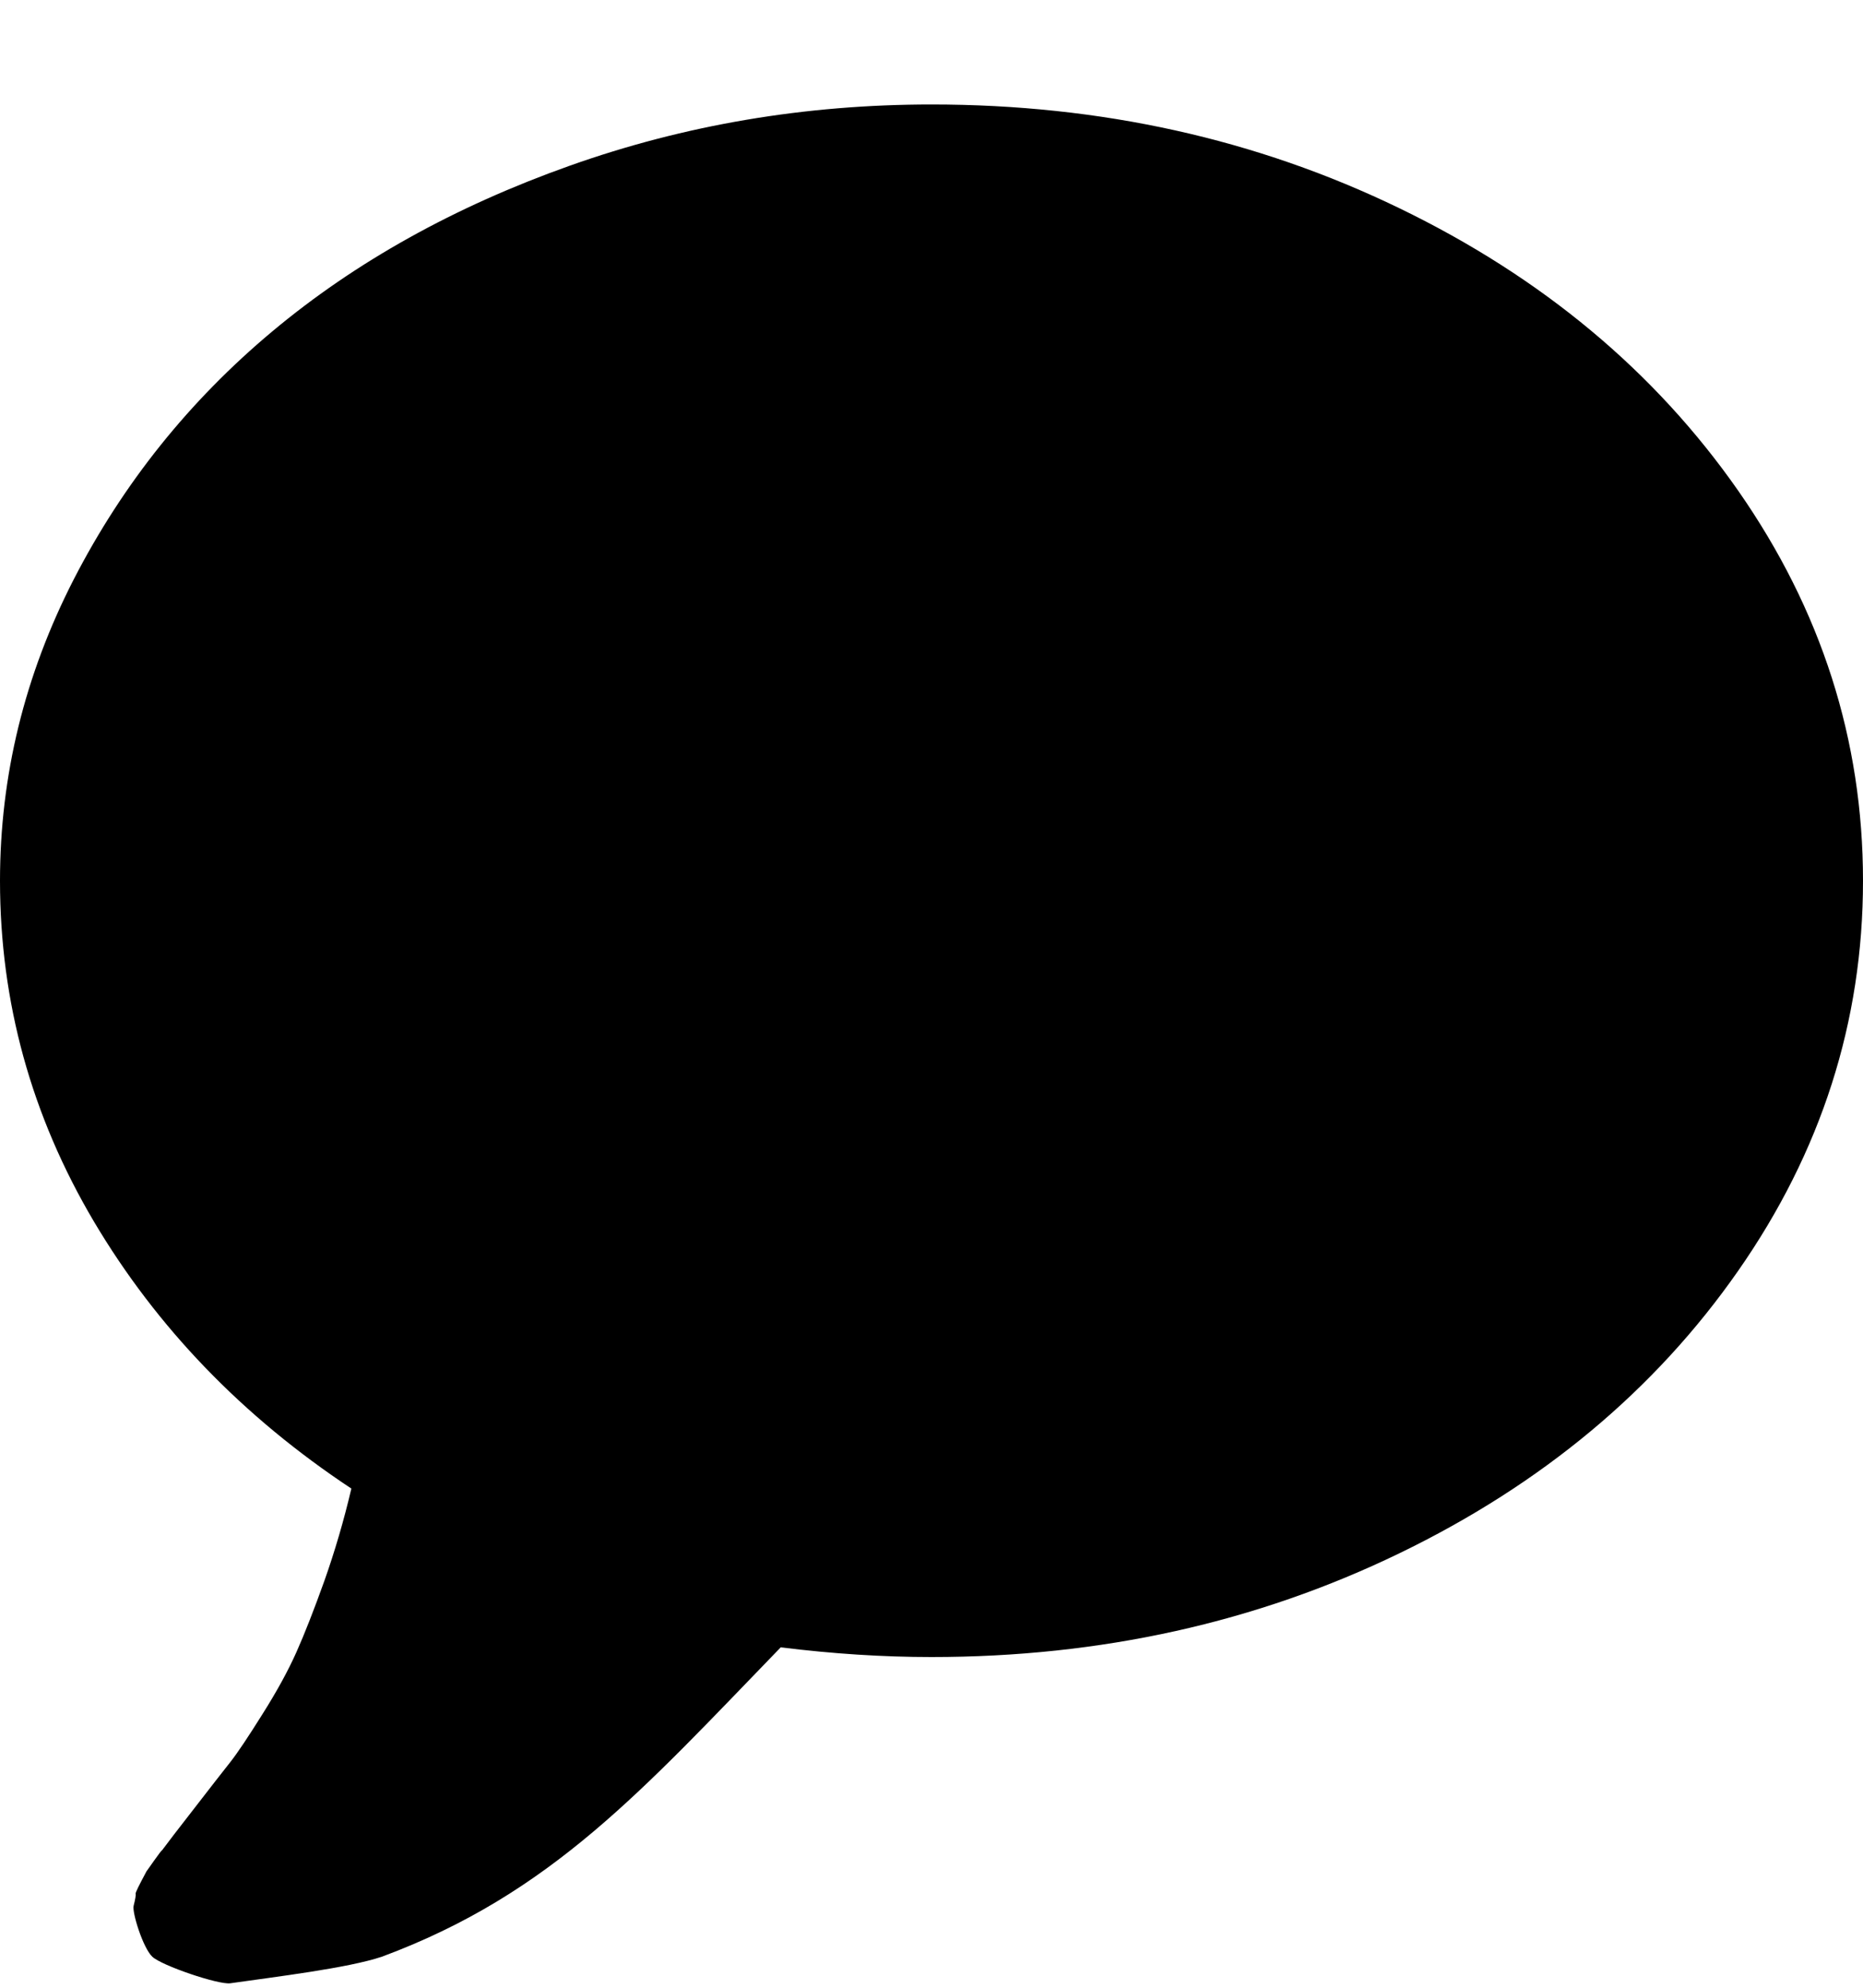 <?xml version="1.0" encoding="UTF-8"?>
<svg width="15px" height="16px" viewBox="0 0 15 16" version="1.1" xmlns="http://www.w3.org/2000/svg" xmlns:xlink="http://www.w3.org/1999/xlink">
    <!-- Generator: Sketch 50 (54983) - http://www.bohemiancoding.com/sketch -->
    <title>comment</title>
    <desc>Created with Sketch.</desc>
    <defs></defs>
    <g id="Page-1" stroke="none" stroke-width="1" fill="none" fill-rule="evenodd">
        <path d="M13.996,3.951 C13.326,2.991 12.416,2.232 11.267,1.676 C10.117,1.119 8.862,0.841 7.5,0.841 C6.484,0.841 5.513,1.005 4.587,1.334 C3.661,1.663 2.863,2.107 2.193,2.667 C1.523,3.227 0.991,3.892 0.594,4.663 C0.198,5.435 0,6.244 0,7.09 C0,8.066 0.252,8.981 0.757,9.834 C1.263,10.686 1.953,11.402 2.829,11.982 C2.768,12.242 2.695,12.489 2.612,12.724 C2.528,12.958 2.453,13.15 2.386,13.3 C2.319,13.45 2.228,13.616 2.113,13.798 C1.999,13.98 1.913,14.109 1.854,14.184 C1.795,14.258 1.699,14.382 1.565,14.555 C1.431,14.727 1.345,14.839 1.306,14.892 C1.3,14.895 1.278,14.924 1.239,14.979 C1.2,15.035 1.18,15.062 1.18,15.062 C1.12,15.174 1.09,15.234 1.092,15.243 C1.095,15.255 1.089,15.288 1.076,15.34 C1.062,15.392 1.151,15.679 1.226,15.75 C1.302,15.822 1.759,15.977 1.854,15.964 C2.217,15.912 2.802,15.842 3.075,15.75 C4.442,15.243 5.181,14.4 6.286,13.26 C6.705,13.312 7.109,13.338 7.5,13.338 C8.862,13.338 10.117,13.06 11.267,12.503 C12.416,11.947 13.326,11.188 13.995,10.229 C14.665,9.269 15,8.222 15,7.09 C15,5.957 14.665,4.911 13.996,3.951 Z" id="comment" fill="#000000" fill-rule="nonzero"></path>
    </g>
</svg>